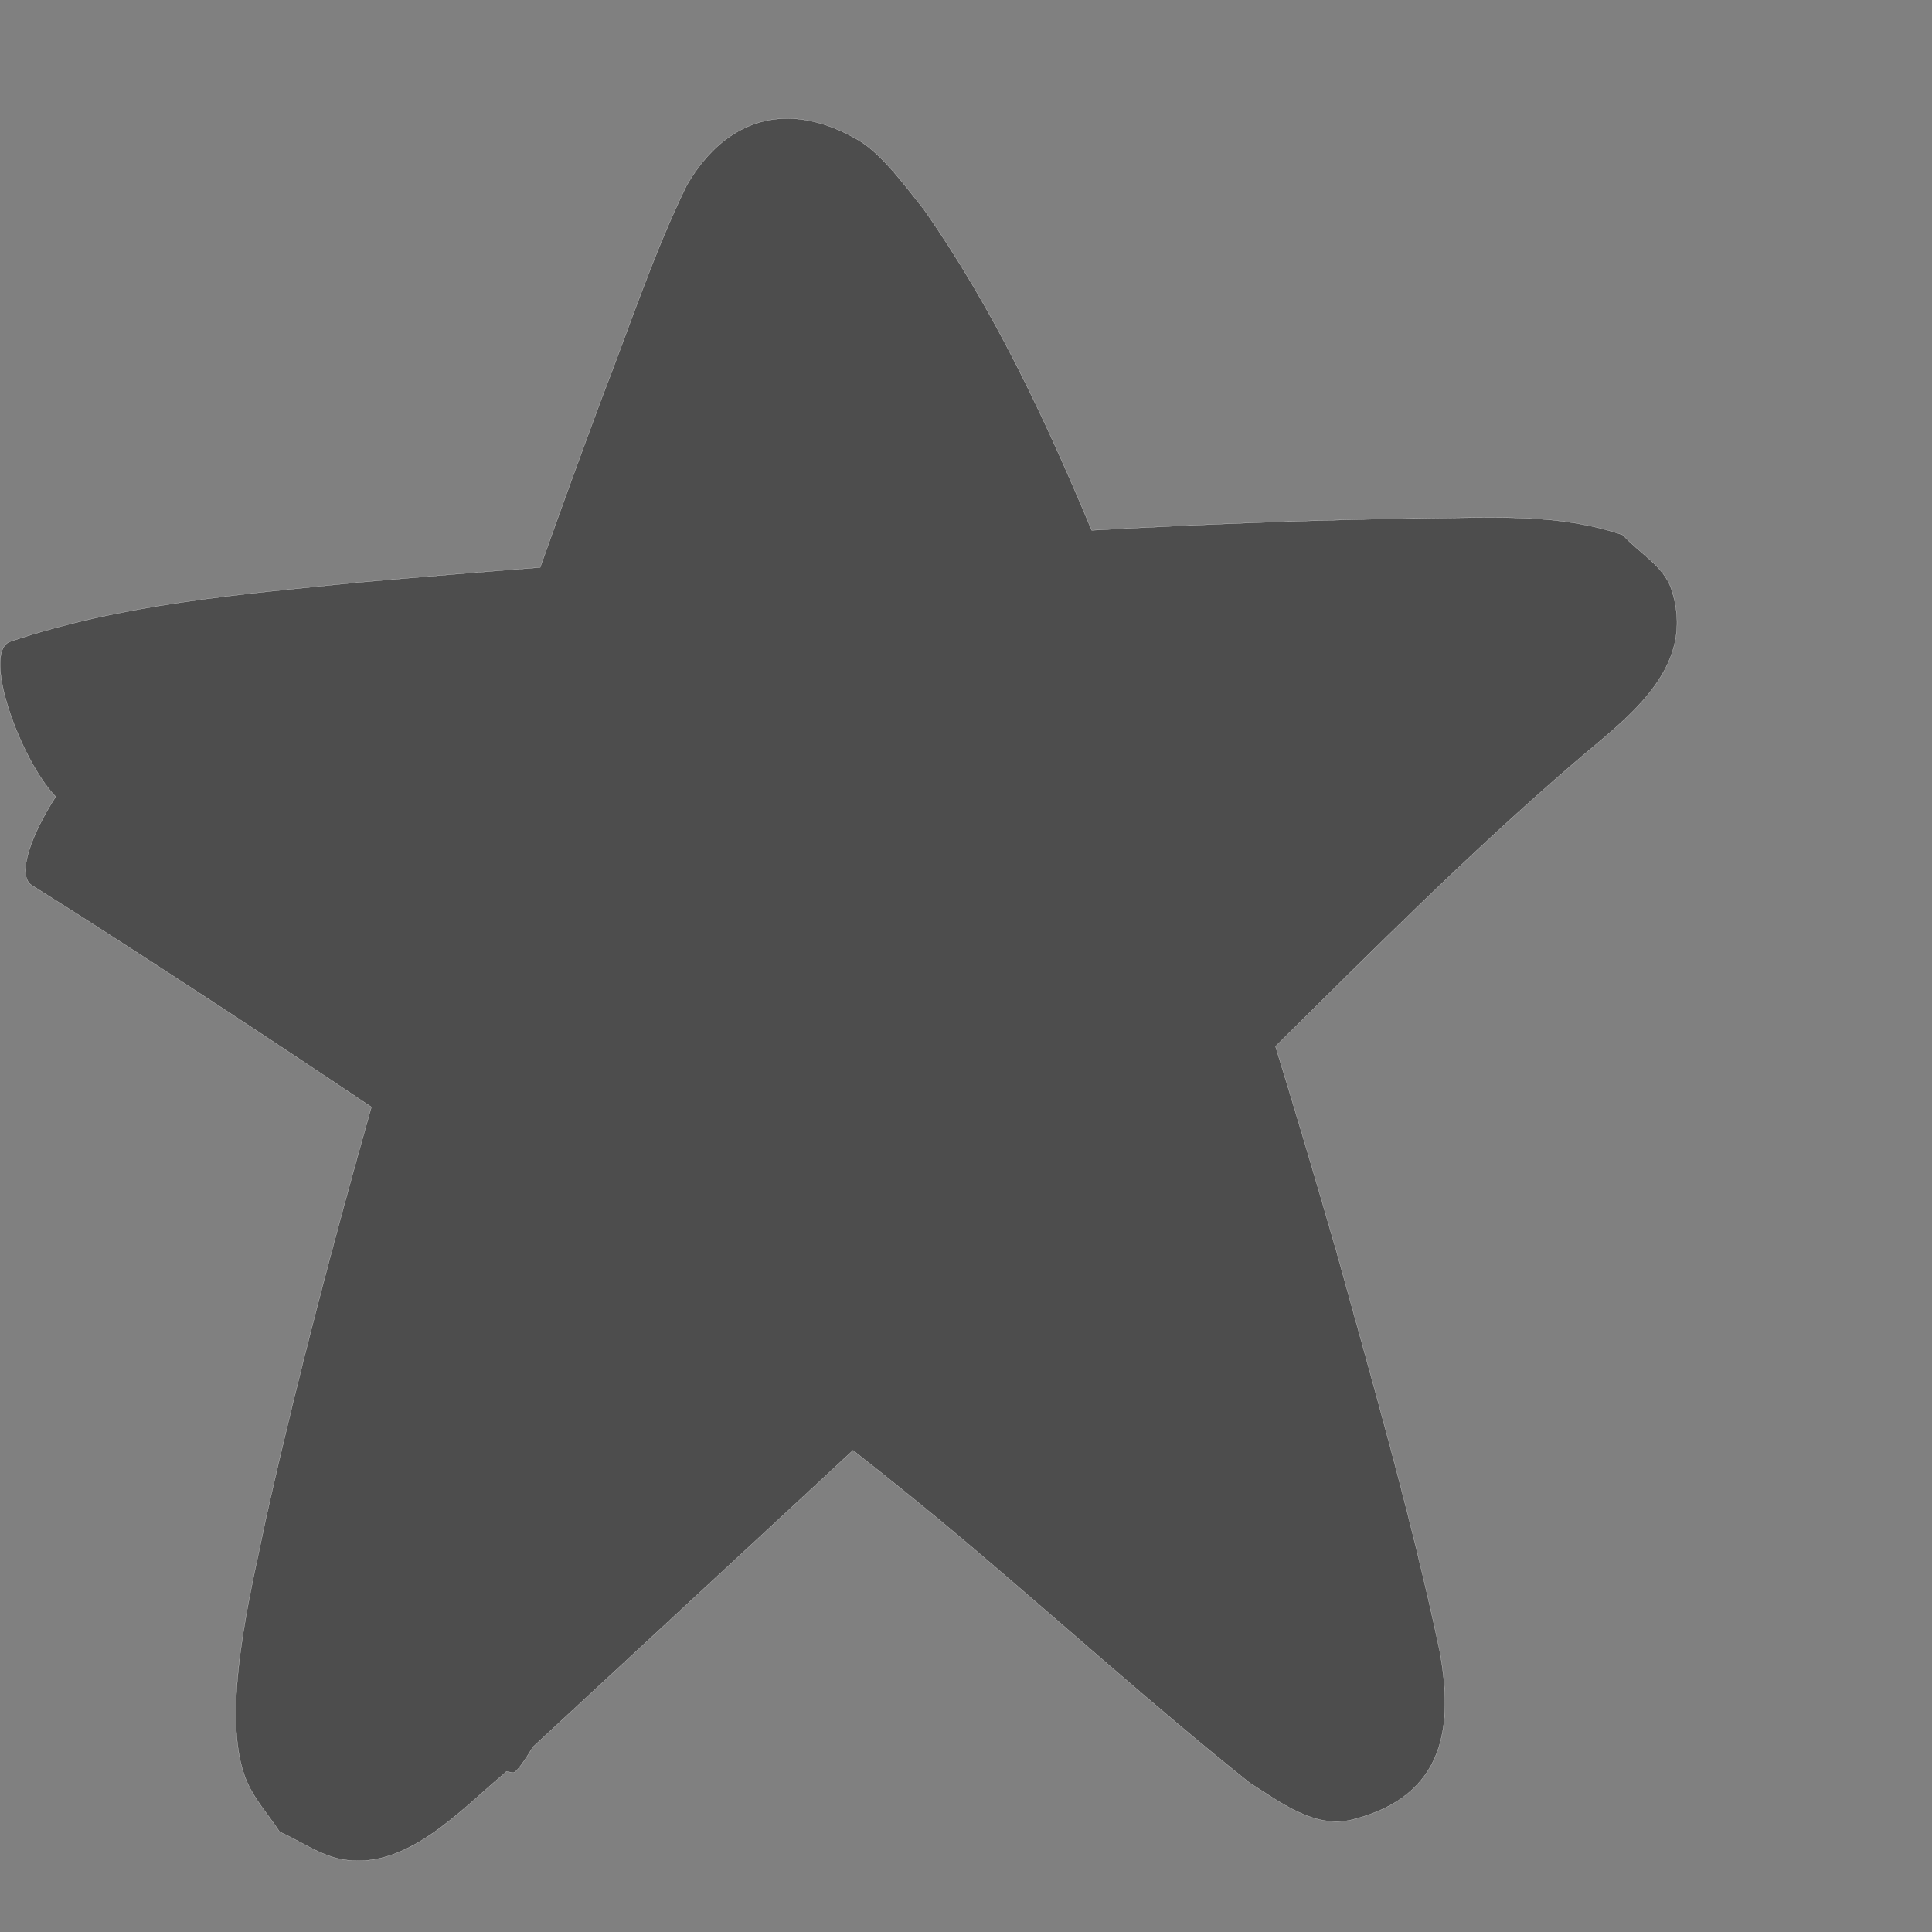<?xml version="1.0" encoding="UTF-8" standalone="no"?>
<!-- Created with Inkscape (http://www.inkscape.org/) -->

<svg
   xmlns:dc="http://purl.org/dc/elements/1.1/"
   xmlns:cc="http://creativecommons.org/ns#"
   xmlns:rdf="http://www.w3.org/1999/02/22-rdf-syntax-ns#"
   xmlns:svg="http://www.w3.org/2000/svg"
   xmlns="http://www.w3.org/2000/svg"
   xmlns:sodipodi="http://sodipodi.sourceforge.net/DTD/sodipodi-0.dtd"
   xmlns:inkscape="http://www.inkscape.org/namespaces/inkscape"
   version="1.0"
   width="1000"
   height="1000"
   id="svg5496"
   sodipodi:version="0.32"
   inkscape:version="0.48.0 r9654"
   sodipodi:docname="em.svg"
   inkscape:output_extension="org.inkscape.output.svg.inkscape">
  <rect width="100%" height="100%" fill="#808080" stroke="none"/>
  <sodipodi:namedview
     inkscape:window-height="618"
     inkscape:window-width="641"
     inkscape:pageshadow="2"
     inkscape:pageopacity="0.0"
     borderopacity="1.0"
     bordercolor="#666666"
     pagecolor="#ffffff"
     id="base"
     showgrid="false"
     showguides="true"
     inkscape:guide-bbox="true"
     inkscape:zoom="0.454"
     inkscape:cx="500"
     inkscape:cy="500"
     inkscape:window-x="597"
     inkscape:window-y="65"
     inkscape:current-layer="svg5496"
     inkscape:window-maximized="0">
    <sodipodi:guide
       orientation="horizontal"
       position="200"
       id="guide5596" />
  </sodipodi:namedview>
  <defs
     id="defs5498" />
  <path
     style="fill:#4d4d4d;fill-opacity:1;stroke:#f9f9f9;stroke-width:0.1;stroke-miterlimit:4;stroke-dasharray:none"
     d="m 405.562,61.375 c -20.062,0.725 -37.427,12.651 -50.094,34.5 -17.429,35.734 -29.745,73.708 -44.188,110.688 -10.754,28.982 -21.362,58.019 -31.688,87.156 -31.492,2.428 -62.974,4.998 -94.438,7.781 -60.519,6.13 -122.216,11.057 -180.188,30.688 -14.435,6.222 5.78,61.398 23.875,80.188 -12.281,19.031 -20.502,40.587 -12.438,45.812 7.77,4.904 15.543,9.815 23.312,14.719 C 90.92,505.726 141.763,539.095 192.25,573 c -19.827,70.283 -38.507,140.872 -54.406,212.156 -7.042,34.737 -24.879,102.952 -9.969,137.188 4.105,9.425 11.248,17.21 16.875,25.812 10.563,4.71 20.343,11.874 31.688,14.125 33.351,6.616 61.968,-25.47 84.312,-44.094 0.46,-0.426 0.915,-0.856 1.375,-1.281 1.112,0.212 2.204,0.398 3.344,0.625 1.754,0.349 6.648,-7.152 10.406,-13.344 49.034,-45.416 98.056,-90.869 147.094,-136.281 6.181,-5.737 12.356,-11.476 18.531,-17.219 20.208,15.824 40.17,31.972 59.781,48.562 48.59,41.147 95.89,83.867 145.625,123.625 14.946,9.317 33.318,23.99 53.188,18.938 48.312,-12.285 52.297,-48.73 44.938,-88 -14.784,-69.679 -34.542,-138.187 -53.5,-206.812 -10.17,-35.212 -20.557,-70.369 -31.344,-105.406 50.3,-49.728 100.246,-99.943 153.875,-146.125 26.197,-22.788 64.941,-48.359 51,-90.625 -3.915,-11.869 -16.688,-18.6 -25.031,-27.906 -32.482,-11.265 -66.68,-8.955 -100.719,-8.719 -58.134,0.795 -116.206,3.083 -174.25,6.281 -24.204,-57.937 -50.923,-114.947 -87.094,-166.438 -8.802,-10.862 -21.216,-28.288 -33.812,-35.625 C 430.606,64.545 417.6,60.94 405.562,61.375 z"
     id="path4084"
     inkscape:connector-curvature="0"
     sodipodi:nodetypes="scccccccccccccccccccccsccccscccccs" />
</svg>
